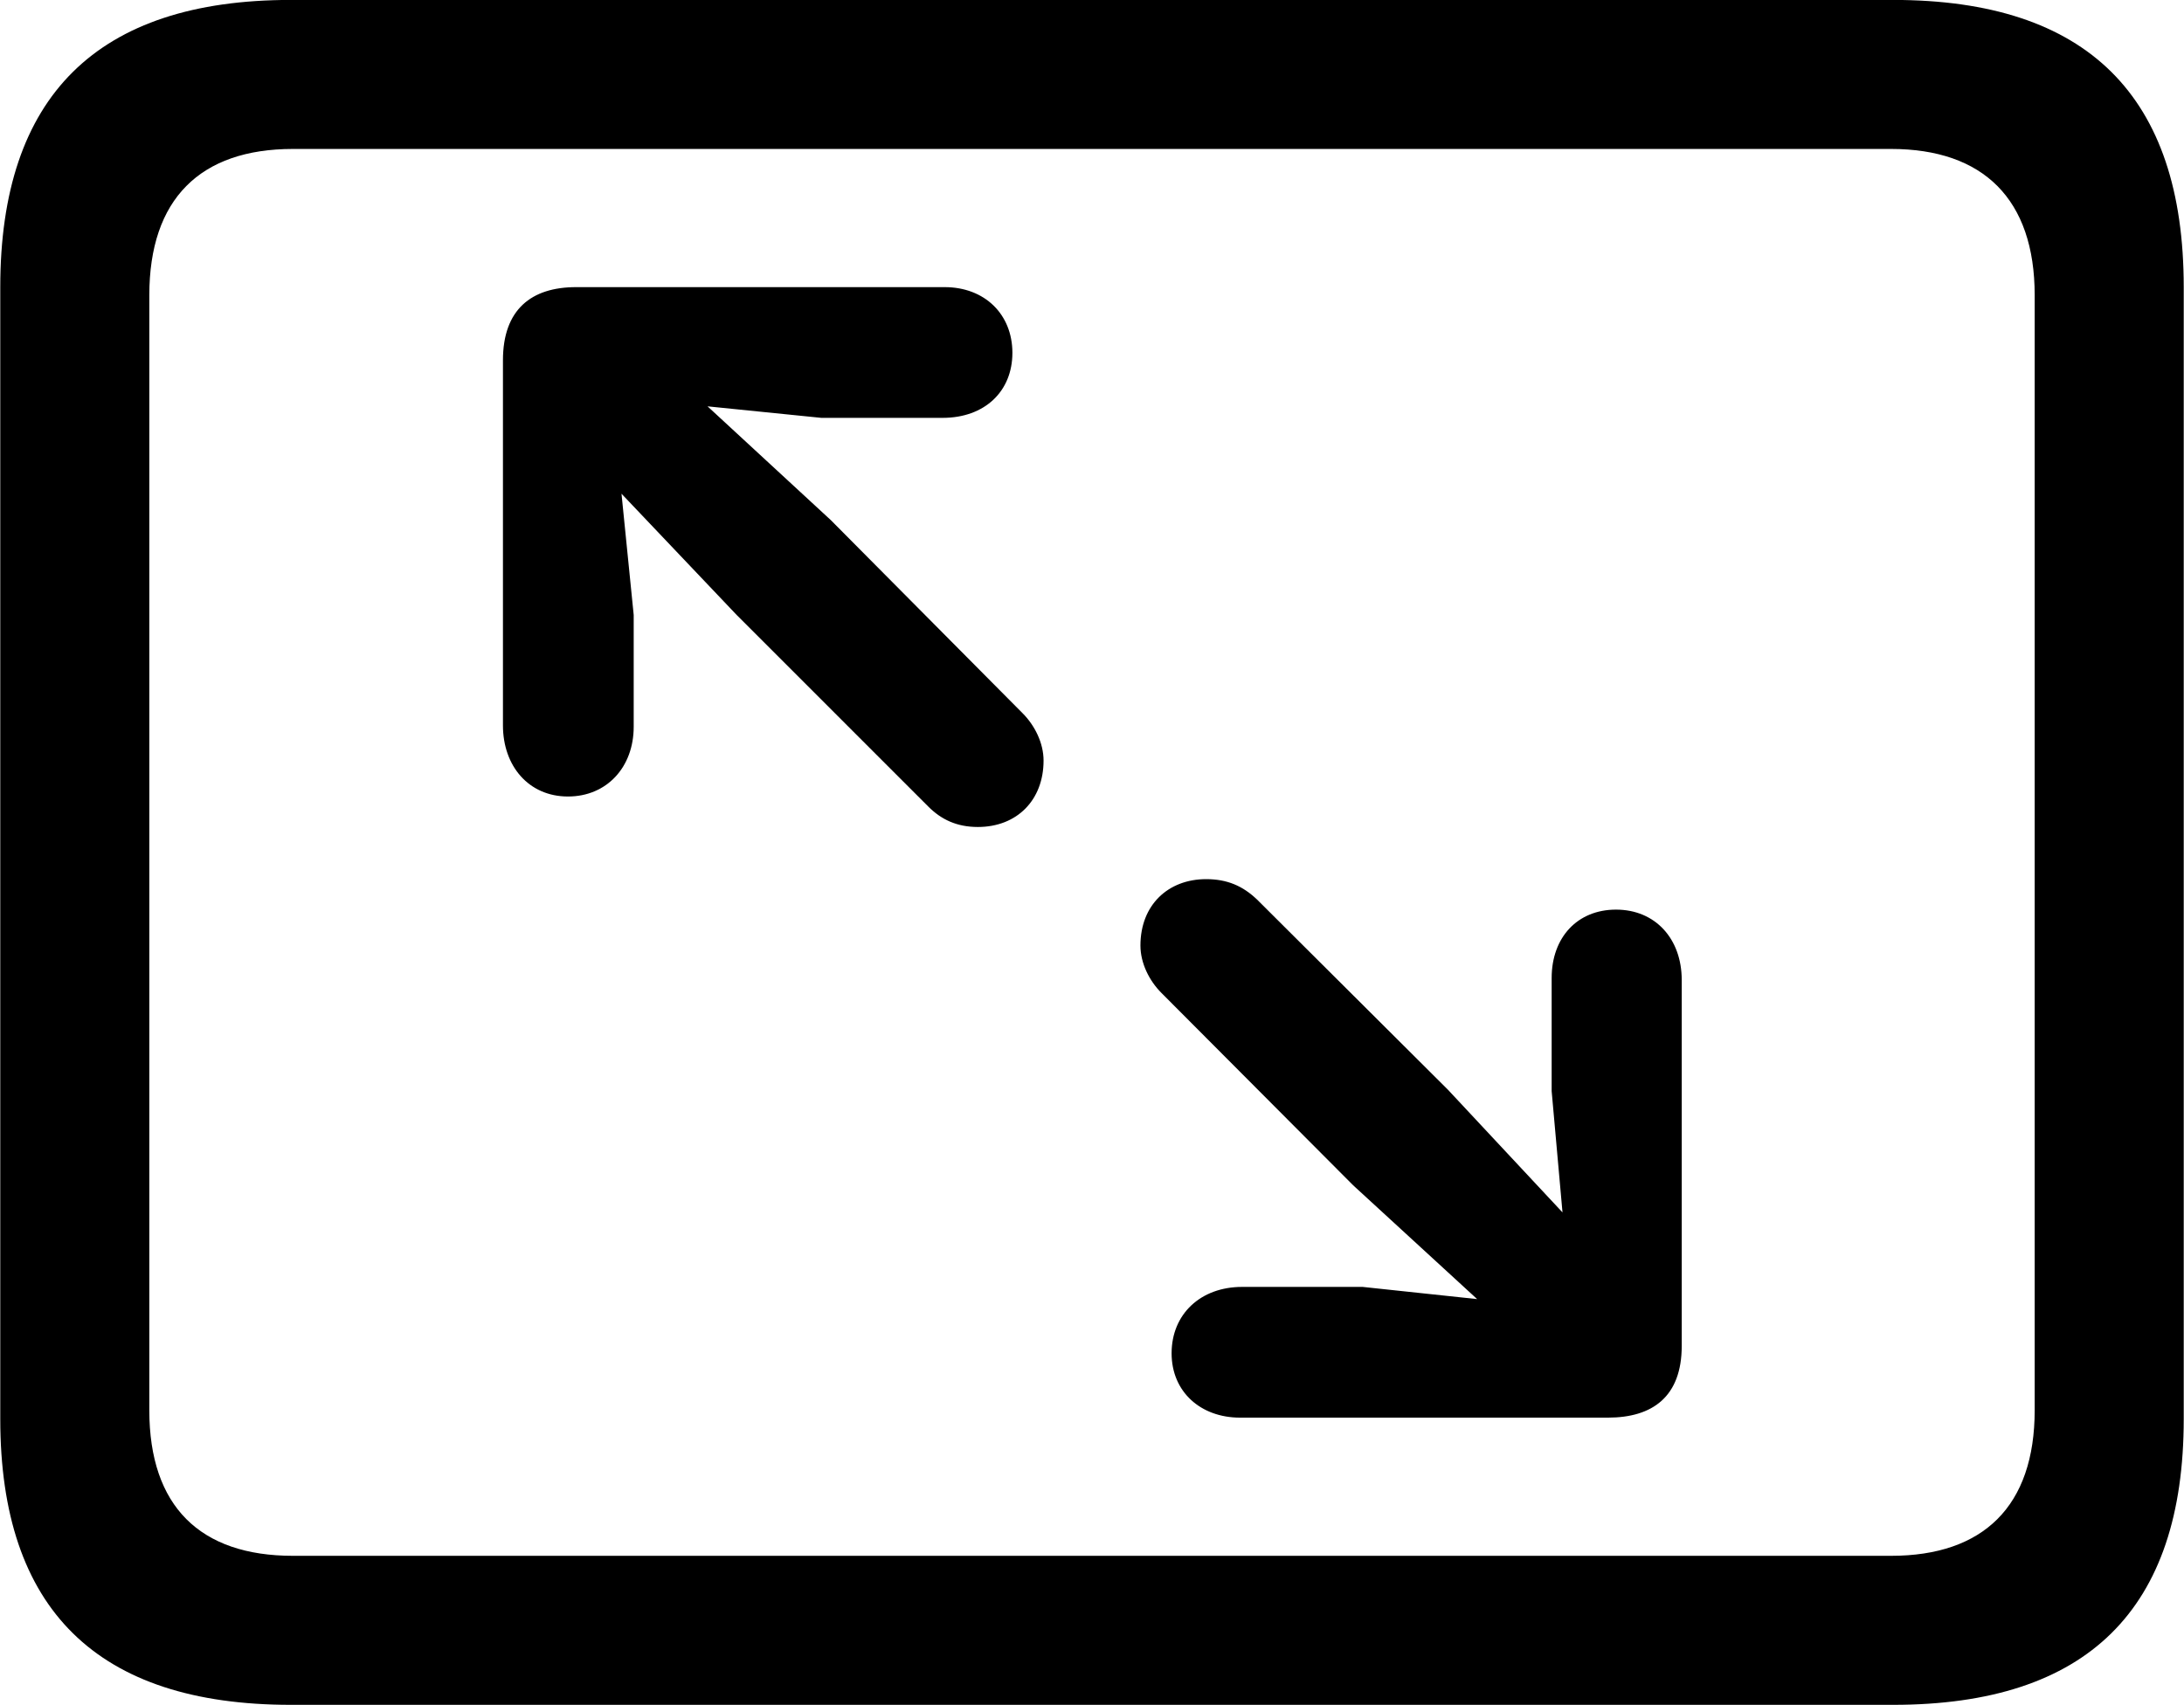 
<svg
    viewBox="0 0 32.238 25.17"
    xmlns="http://www.w3.org/2000/svg"
>
    <path
        fill="inherit"
        d="M4.294 25.169H27.944C30.814 25.169 32.234 23.759 32.234 20.949V4.239C32.234 1.419 30.814 -0.001 27.944 -0.001H4.294C1.434 -0.001 0.004 1.419 0.004 4.239V20.949C0.004 23.759 1.434 25.169 4.294 25.169ZM4.324 22.969C2.954 22.969 2.204 22.239 2.204 20.819V4.359C2.204 2.939 2.954 2.199 4.324 2.199H27.914C29.274 2.199 30.034 2.939 30.034 4.359V20.819C30.034 22.239 29.274 22.969 27.914 22.969ZM8.384 11.759C8.954 11.759 9.354 11.329 9.354 10.729V9.079L9.174 7.289L10.874 9.079L13.704 11.909C13.894 12.099 14.124 12.209 14.434 12.209C15.014 12.209 15.404 11.809 15.404 11.229C15.404 10.969 15.274 10.709 15.094 10.529L12.264 7.679L10.444 5.999L12.124 6.169H13.914C14.534 6.169 14.944 5.779 14.944 5.209C14.944 4.639 14.534 4.239 13.944 4.239H8.504C7.844 4.239 7.424 4.569 7.424 5.319V10.709C7.424 11.309 7.804 11.759 8.384 11.759ZM23.854 13.429C23.284 13.429 22.904 13.839 22.904 14.439V16.109L23.064 17.899L21.374 16.089L18.554 13.279C18.344 13.079 18.114 12.979 17.804 12.979C17.244 12.979 16.834 13.359 16.834 13.959C16.834 14.219 16.964 14.479 17.144 14.659L19.974 17.499L21.804 19.179L20.114 18.999H18.334C17.724 18.999 17.294 19.399 17.294 19.979C17.294 20.549 17.724 20.929 18.304 20.929H23.734C24.394 20.929 24.824 20.619 24.824 19.869V14.469C24.824 13.859 24.434 13.429 23.854 13.429Z"
        fillRule="evenodd"
        clipRule="evenodd"
    />
</svg>
        
